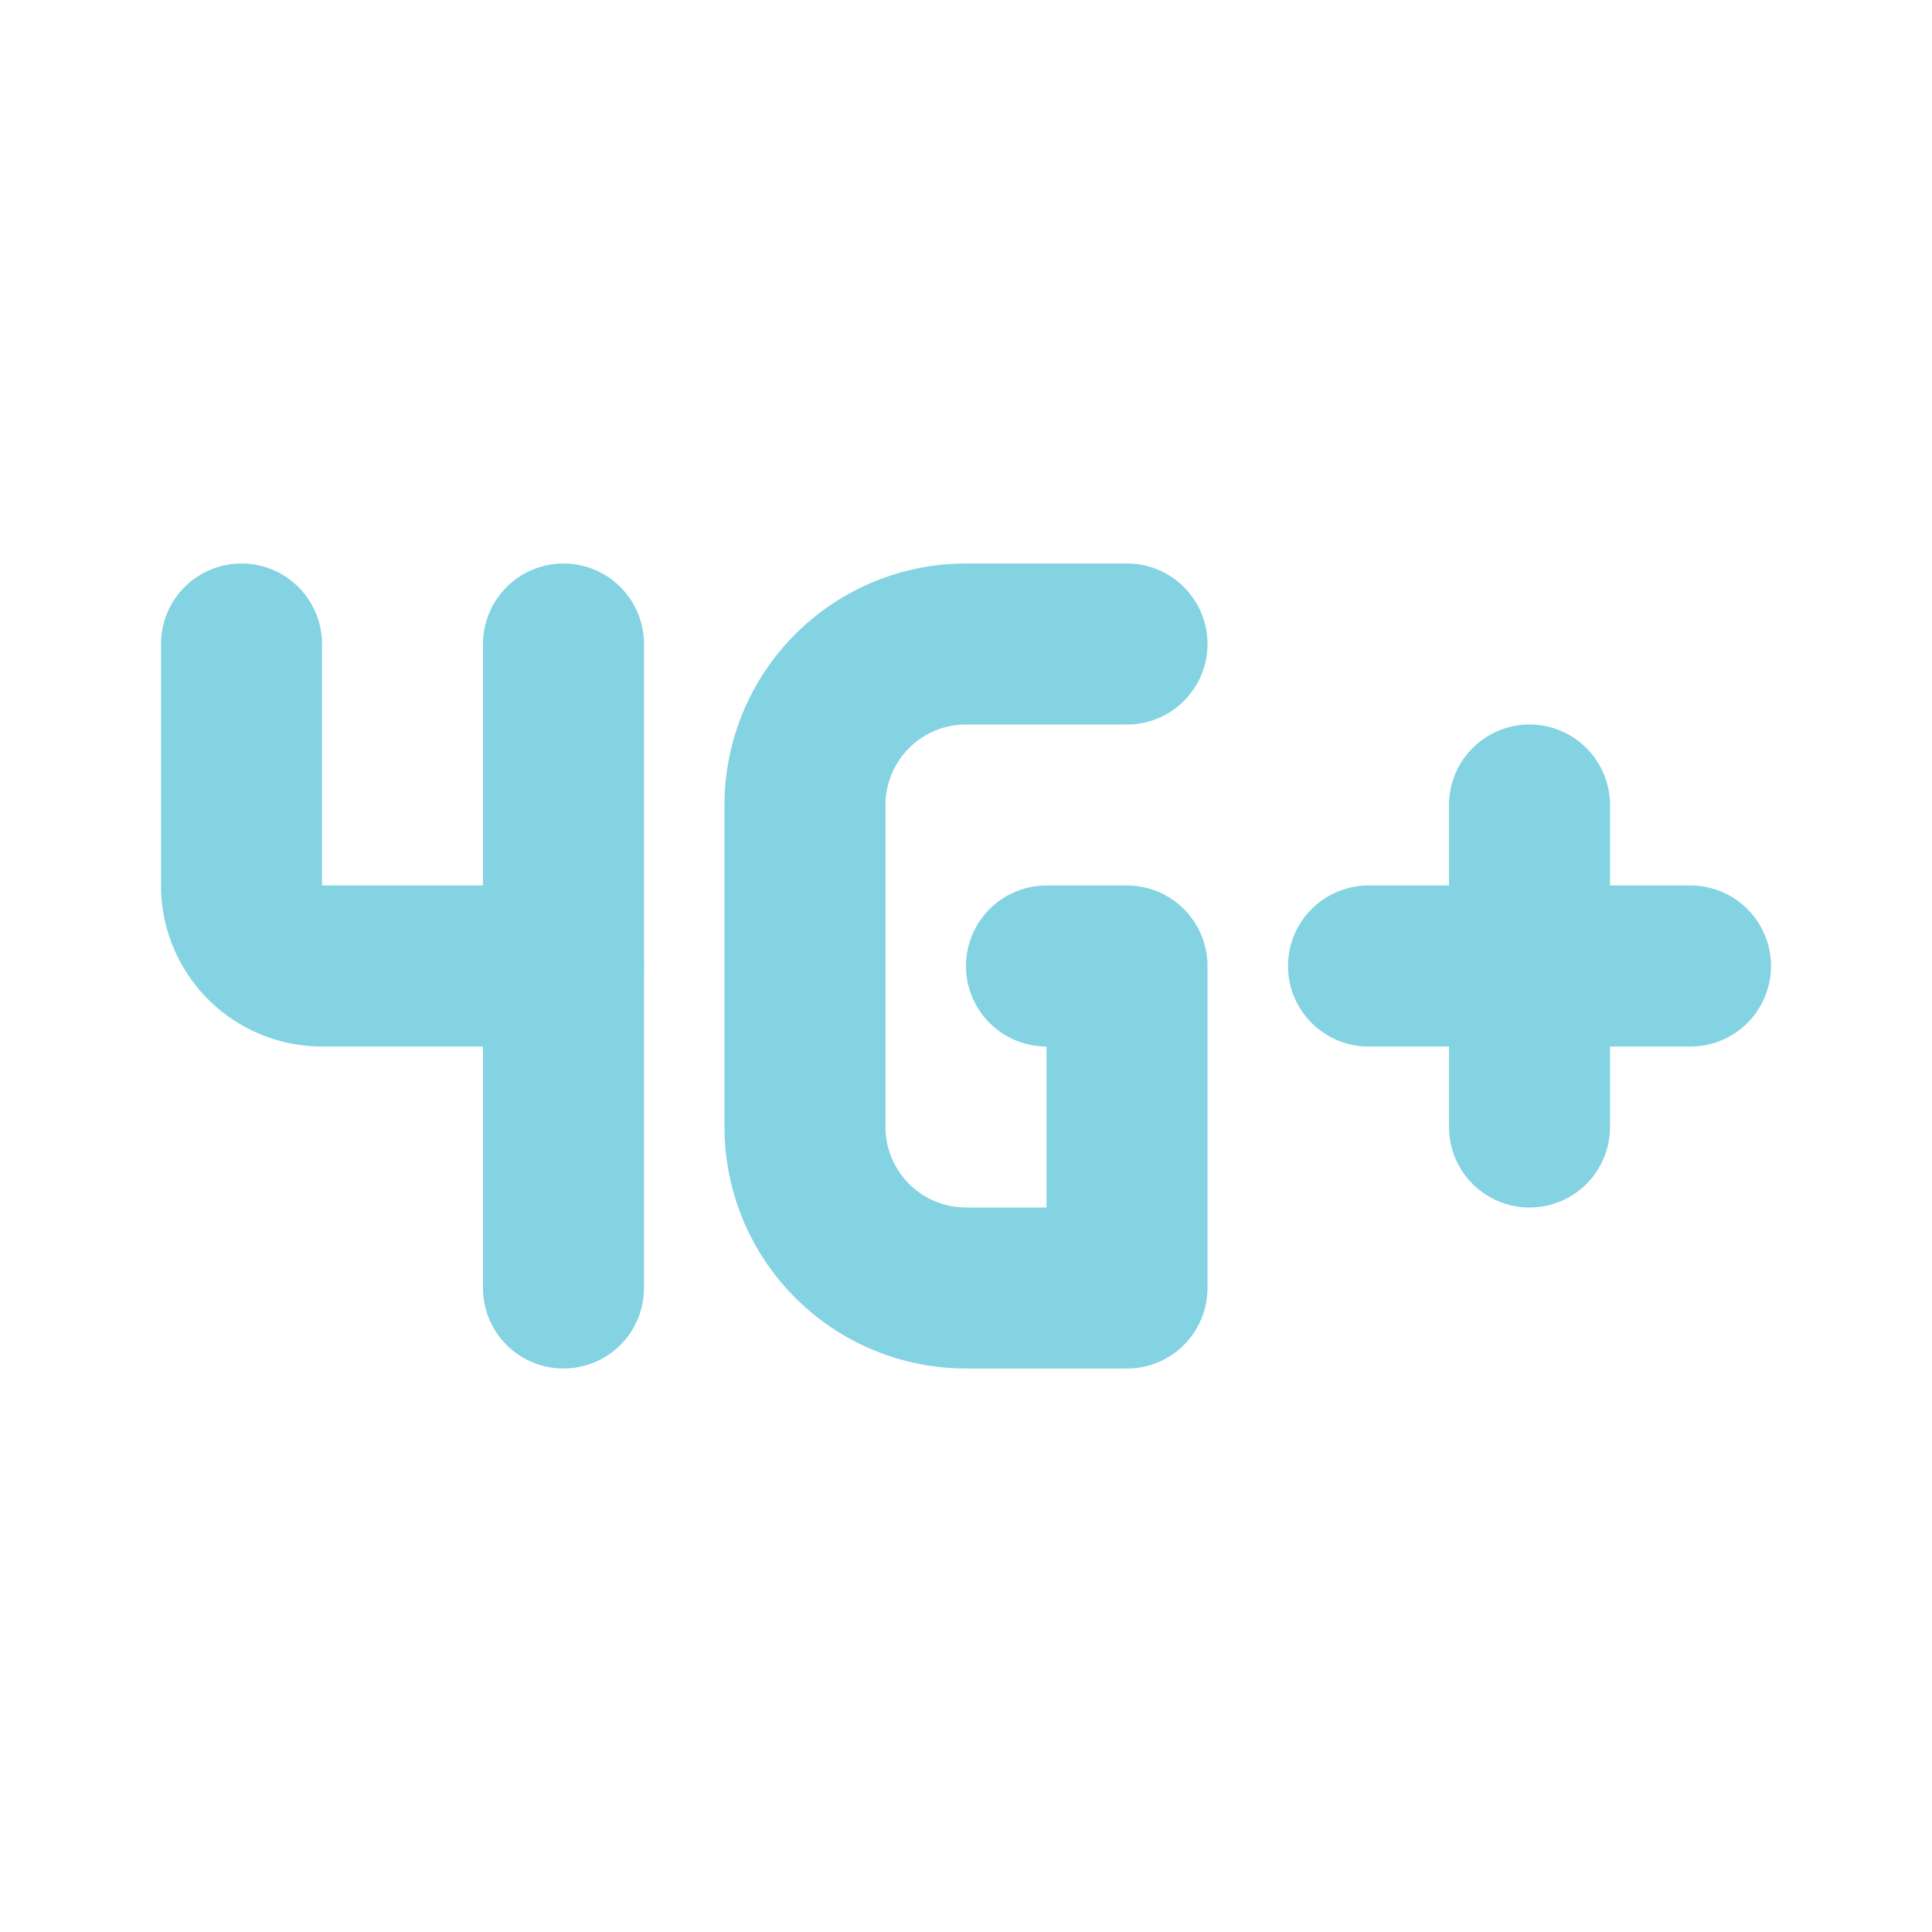 <svg  xmlns="http://www.w3.org/2000/svg"  width="24"  height="24"  viewBox="0 0 24 24"  fill="none"  stroke="#83d3e3"  stroke-width="2"  stroke-linecap="round"  stroke-linejoin="round"  class="icon icon-tabler icons-tabler-outline icon-tabler-signal-4g-plus"><path stroke="none" d="M0 0h24v24H0z" fill="none"/><path d="M17 12h4" /><path d="M3 8v3a1 1 0 0 0 1 1h3" /><path d="M7 8v8" /><path d="M19 10v4" /><path d="M14 8h-2a2 2 0 0 0 -2 2v4a2 2 0 0 0 2 2h2v-4h-1" /></svg>